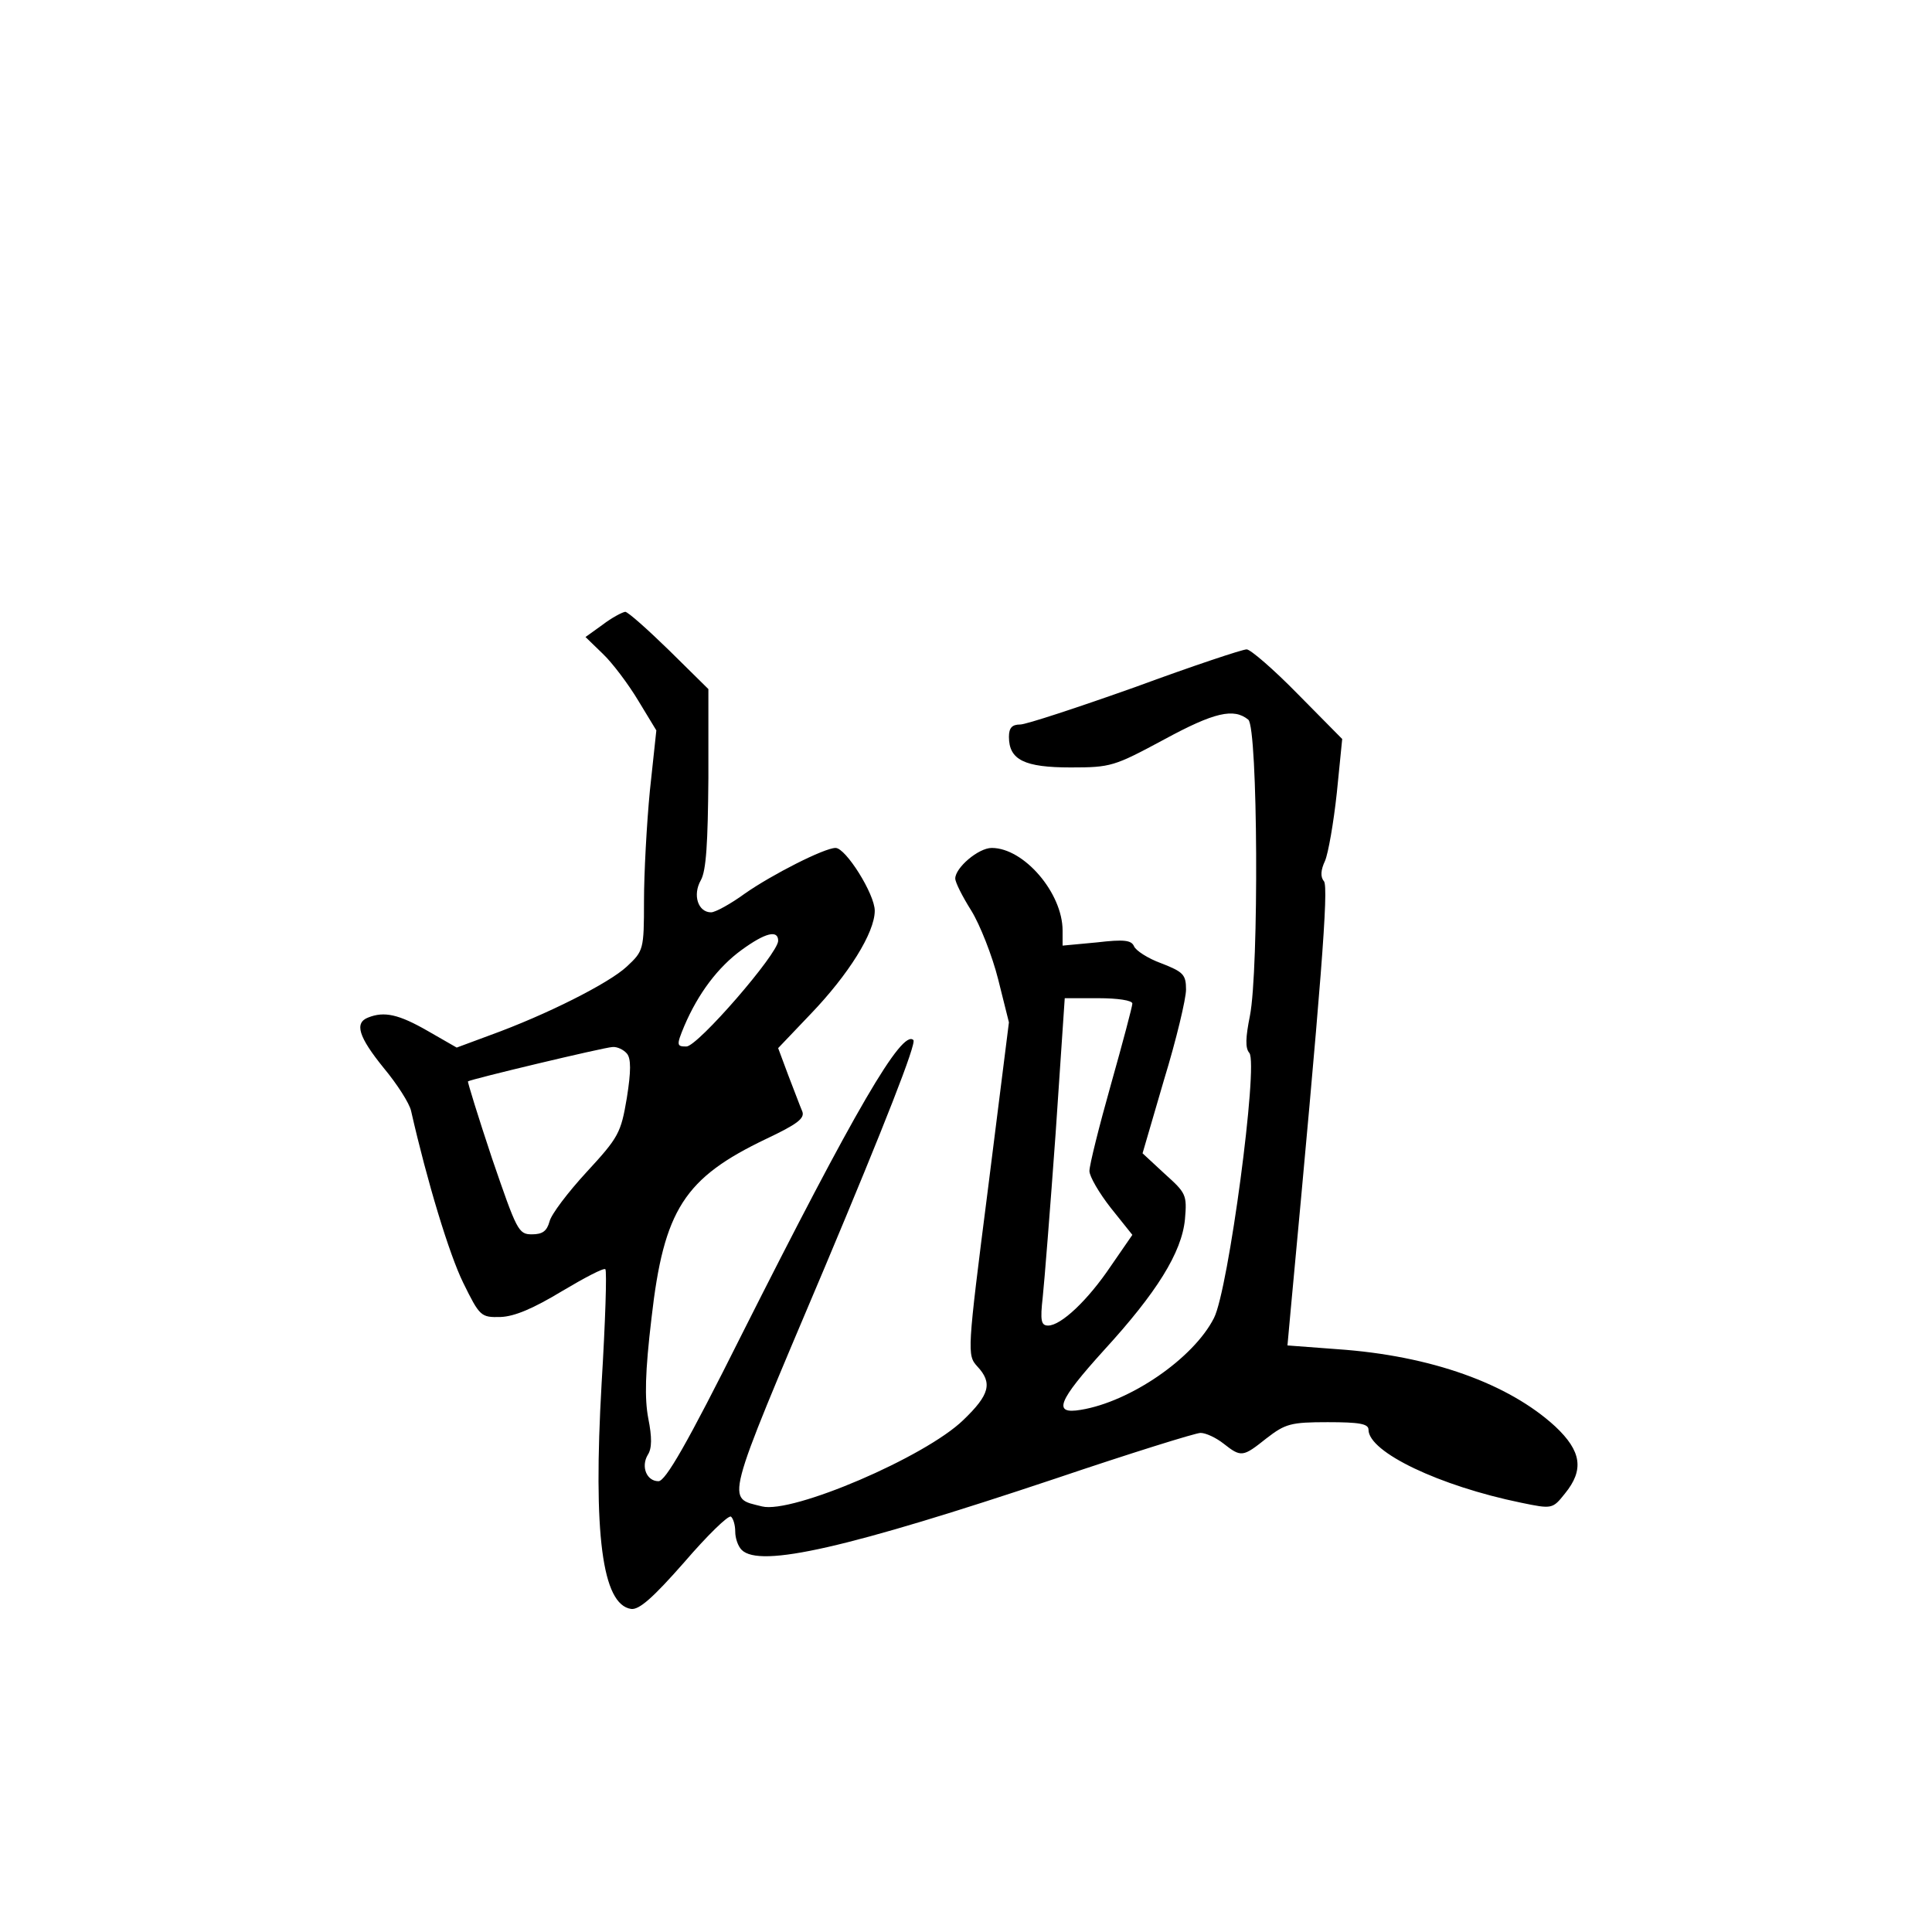 <?xml version="1.0" standalone="no"?>
<!DOCTYPE svg PUBLIC "-//W3C//DTD SVG 20010904//EN"
 "http://www.w3.org/TR/2001/REC-SVG-20010904/DTD/svg10.dtd">
<svg version="1.0" xmlns="http://www.w3.org/2000/svg"
 width="360pt" height="360pt" viewBox="0 0 360 360"
 preserveAspectRatio="xMidYMid meet">
<g transform="translate(0,360) scale(0.1,-0.1)"
fill="#000000" stroke="none">
<path d="M1123 2436 l-32 -23 32 -31 c18 -17 48 -57 66 -87 l34 -56 -12 -112
c-6 -62 -11 -155 -11 -206 0 -91 -1 -93 -32 -122 -33 -31 -150 -90 -255 -128
l-62 -23 -54 31 c-54 31 -81 37 -111 25 -26 -10 -18 -36 29 -94 25 -30 48 -66
51 -80 30 -132 71 -267 97 -320 31 -63 33 -65 70 -64 26 1 61 16 114 48 42 25
78 44 81 41 3 -3 0 -98 -7 -213 -16 -280 1 -412 55 -420 15 -2 41 21 99 87 43
50 82 88 87 85 4 -3 8 -15 8 -28 0 -12 5 -27 12 -34 34 -34 199 4 585 133 139
47 261 85 270 85 10 0 29 -9 43 -20 33 -26 36 -25 80 10 35 27 45 30 114 30
59 0 76 -3 76 -14 0 -42 133 -105 284 -136 58 -12 59 -12 82 17 36 44 31 79
-18 125 -87 80 -232 132 -406 144 l-93 7 6 66 c57 610 71 787 62 799 -7 8 -6
21 2 38 6 14 16 71 22 127 l10 100 -83 84 c-45 46 -88 83 -95 83 -8 0 -101
-31 -207 -70 -107 -38 -204 -70 -215 -70 -15 0 -21 -6 -21 -23 0 -43 29 -57
115 -57 75 0 81 2 174 52 94 51 130 59 157 37 18 -15 20 -467 3 -552 -8 -40
-9 -60 -1 -69 17 -21 -39 -442 -66 -494 -38 -75 -156 -156 -248 -171 -53 -9
-43 16 43 111 98 107 145 182 151 244 4 46 2 49 -38 85 l-41 38 40 137 c23 75
41 151 41 168 0 28 -5 33 -46 49 -25 9 -48 24 -51 32 -5 11 -18 13 -69 7 l-64
-6 0 28 c0 70 -72 154 -132 154 -25 0 -68 -37 -68 -57 0 -7 13 -33 30 -60 16
-26 39 -84 50 -128 l20 -80 -39 -310 c-39 -305 -39 -310 -20 -331 29 -31 23
-53 -26 -100 -71 -69 -319 -175 -375 -161 -67 17 -73 -3 117 446 111 264 171
417 165 423 -21 21 -109 -130 -320 -549 -102 -204 -142 -273 -155 -273 -22 0
-33 27 -20 49 8 12 8 33 1 68 -7 37 -6 86 6 187 23 202 61 261 214 334 57 27
72 38 67 51 -4 9 -15 39 -26 67 l-19 51 61 64 c70 73 119 151 119 192 0 31
-54 117 -73 117 -21 0 -119 -50 -169 -85 -26 -19 -55 -35 -63 -35 -24 0 -35
32 -19 60 10 18 13 69 14 190 l0 166 -73 72 c-40 39 -77 72 -82 72 -6 -1 -25
-11 -42 -24z m327 -589 c0 -24 -150 -197 -171 -197 -18 0 -19 2 -4 38 26 61
63 110 107 142 44 32 68 38 68 17z m660 -117 c0 -5 -18 -73 -40 -151 -22 -78
-40 -150 -40 -161 0 -10 18 -41 40 -69 l40 -50 -40 -58 c-43 -64 -93 -111
-117 -111 -13 0 -15 9 -10 53 3 28 14 166 24 305 l17 252 63 0 c35 0 63 -4 63
-10z m-942 -93 c8 -9 8 -33 0 -83 -11 -65 -15 -73 -75 -138 -35 -38 -66 -79
-69 -92 -5 -18 -13 -24 -33 -24 -25 0 -28 7 -74 141 -26 78 -46 143 -45 144 5
4 252 63 269 64 9 1 21 -5 27 -12z"/>
</g>
</svg>
